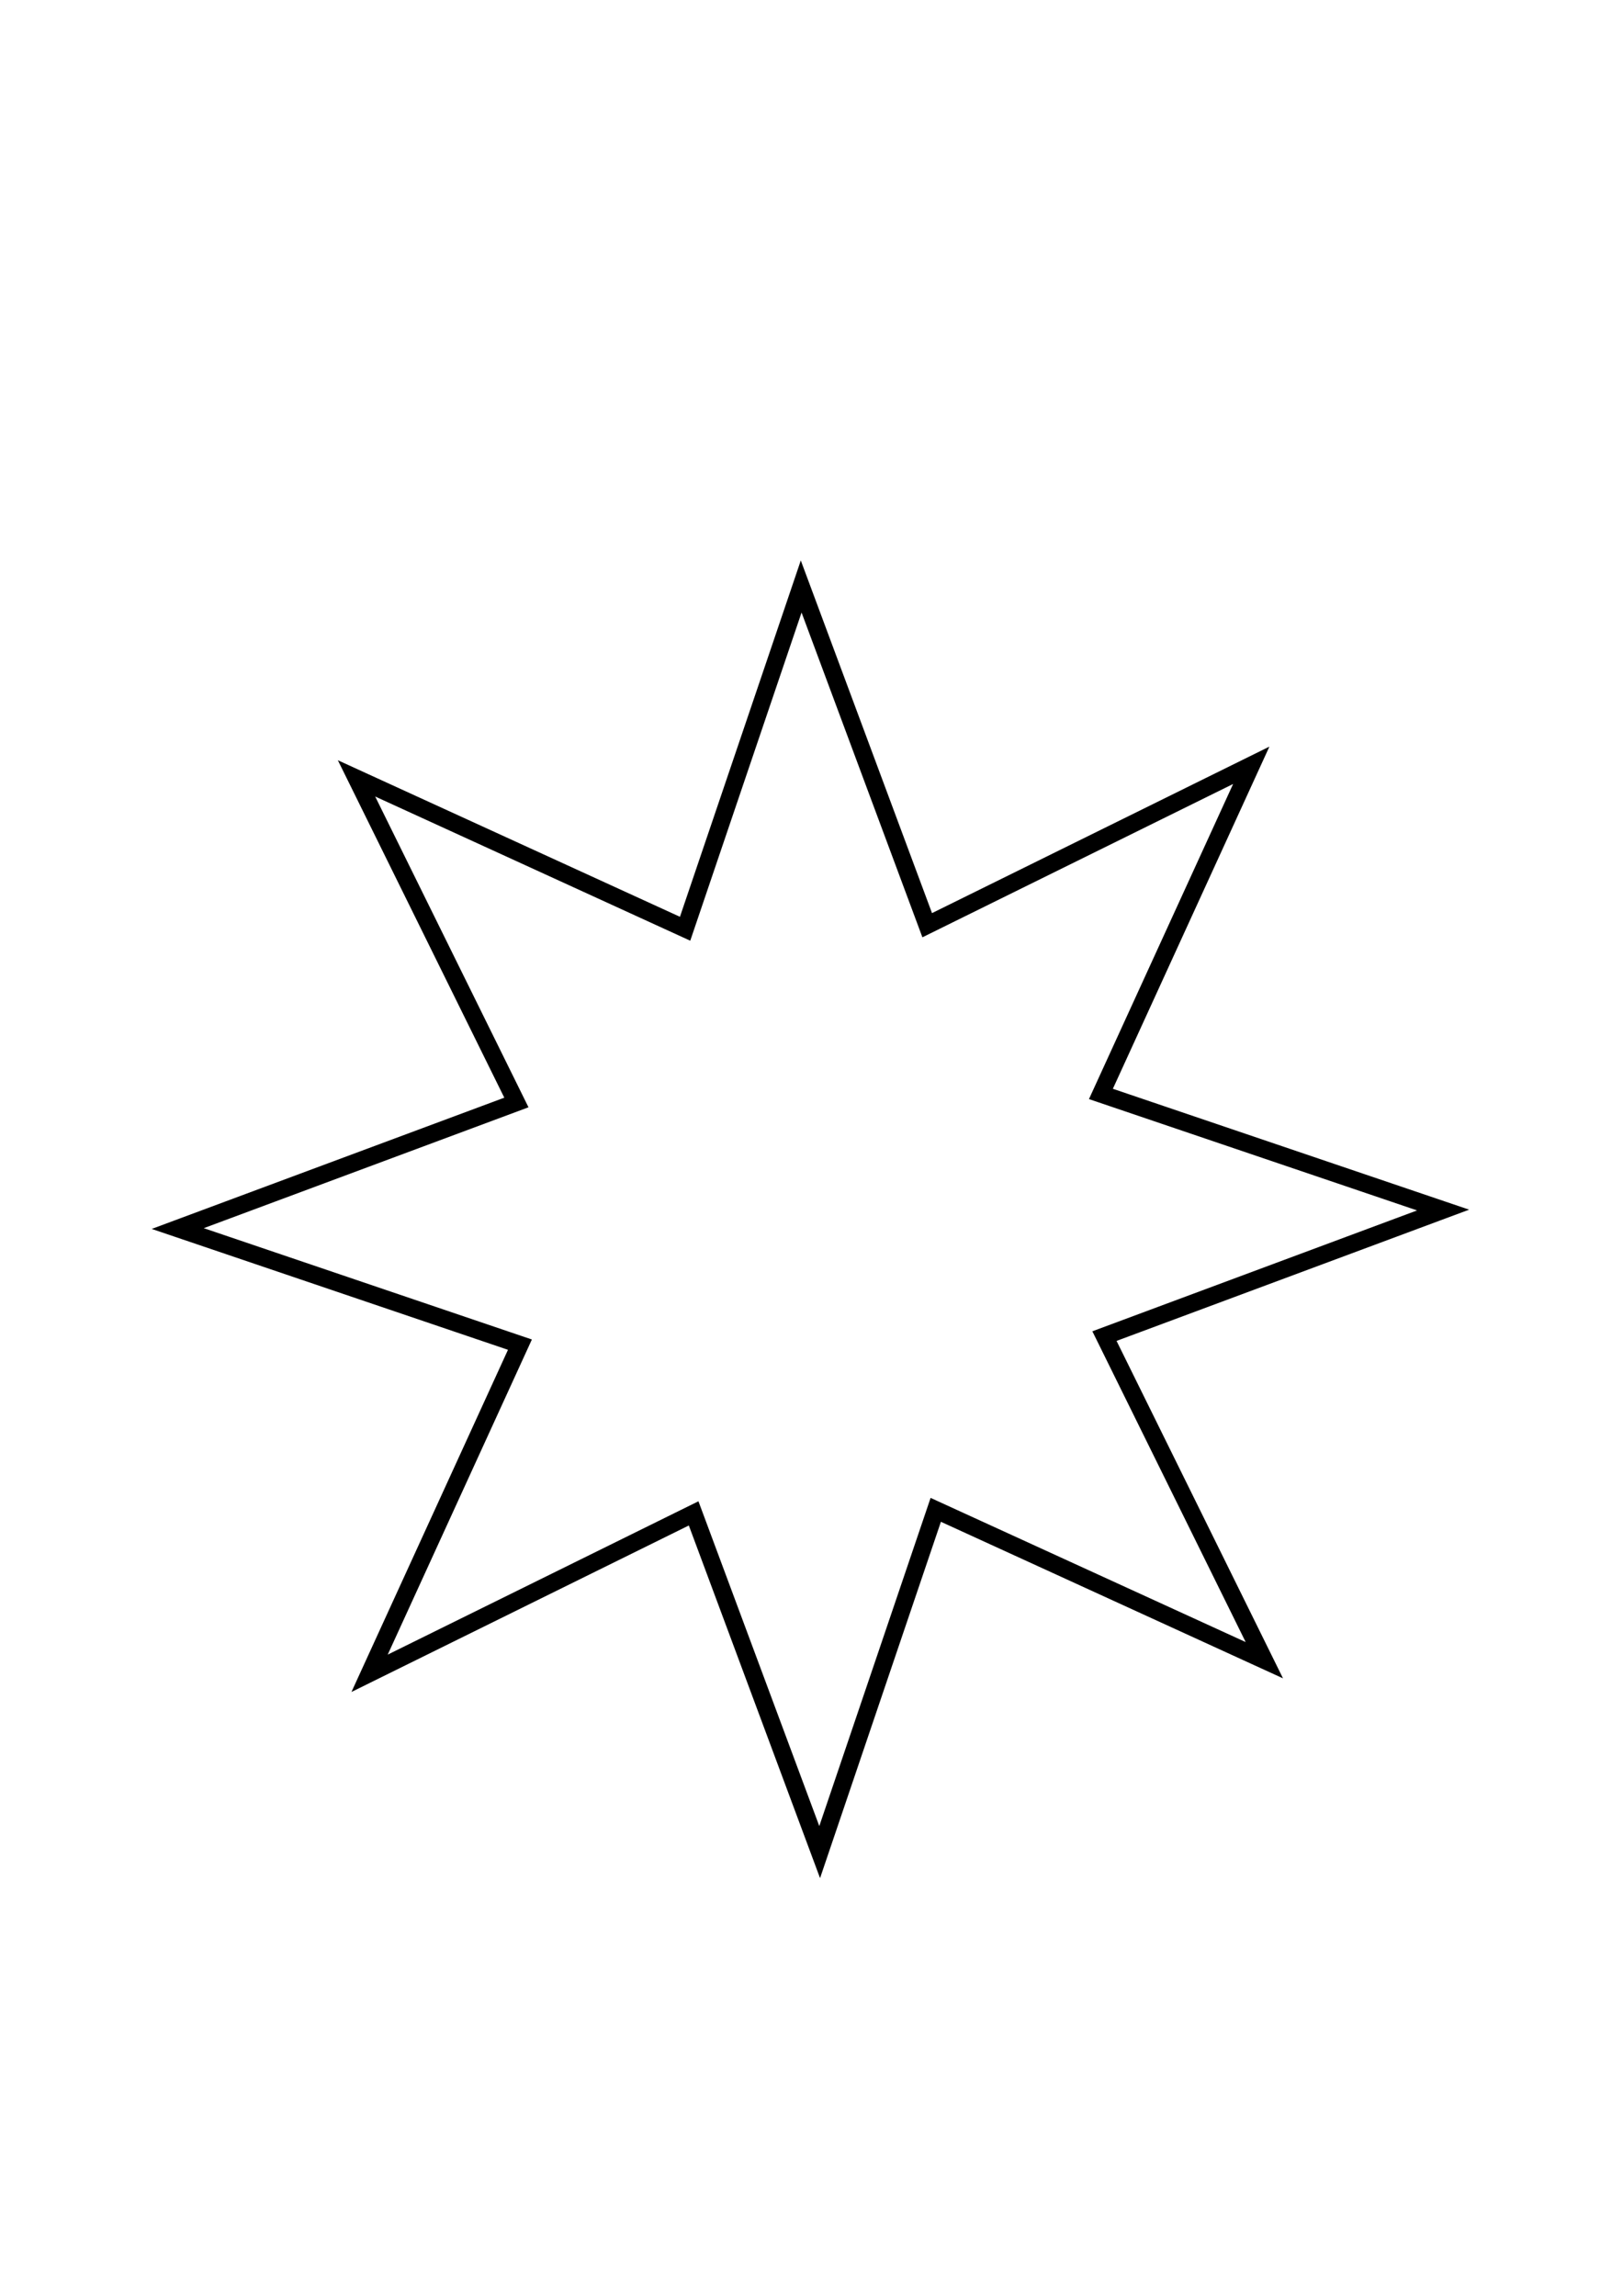 <?xml version="1.0" encoding="UTF-8" standalone="no"?>
<!-- Created with Inkscape (http://www.inkscape.org/) -->

<svg
   xmlns:dc="http://purl.org/dc/elements/1.1/"
   xmlns:cc="http://creativecommons.org/ns#"
   xmlns:rdf="http://www.w3.org/1999/02/22-rdf-syntax-ns#"
   xmlns:svg="http://www.w3.org/2000/svg"
   xmlns="http://www.w3.org/2000/svg"
   xmlns:sodipodi="http://sodipodi.sourceforge.net/DTD/sodipodi-0.dtd"
   xmlns:inkscape="http://www.inkscape.org/namespaces/inkscape"
   width="210mm"
   height="297mm"
   viewBox="0 0 744.094 1052.362"
   id="svg2"
   version="1.1"
   inkscape:version="0.91 r13725"
   sodipodi:docname="newbefore.svg"
   inkscape:export-filename="C:\Users\Jacob\Documents\lncz\static\images\newbefore.png"
   inkscape:export-xdpi="250.99001"
   inkscape:export-ydpi="250.99001">
  <defs
     id="defs4" />
  <sodipodi:namedview
     id="base"
     pagecolor="#ffffff"
     bordercolor="#666666"
     borderopacity="1.0"
     inkscape:pageopacity="0.0"
     inkscape:pageshadow="2"
     inkscape:zoom="0.98994949"
     inkscape:cx="379.05241"
     inkscape:cy="506.86714"
     inkscape:document-units="px"
     inkscape:current-layer="layer1"
     showgrid="false"
     inkscape:window-width="1280"
     inkscape:window-height="961"
     inkscape:window-x="-8"
     inkscape:window-y="-8"
     inkscape:window-maximized="1" />
  <g
     inkscape:label="Layer 1"
     inkscape:groupmode="layer"
     id="layer1">
    <path
       sodipodi:type="star"
       style="opacity:1;fill:#808080;fill-opacity:0;fill-rule:nonzero;stroke:#000000;stroke-width:8;stroke-miterlimit:4;stroke-dasharray:none;stroke-opacity:1"
       id="path4138-5"
       sodipodi:sides="8"
       sodipodi:cx="365.67523"
       sodipodi:cy="551.32654"
       sodipodi:r1="290.15302"
       sodipodi:r2="145.07651"
       sodipodi:arg1="0.91127987"
       sodipodi:arg2="1.303979"
       inkscape:flatsided="false"
       inkscape:rounded="0"
       inkscape:randomized="0"
       d="M 543.462,780.631 403.926,691.269 329.247,839.184 293.768,677.329 136.371,729.113 225.732,589.578 77.818,514.898 239.673,479.42 187.888,322.022 327.424,411.384 402.104,263.469 l 35.478,161.855 157.398,-51.785 -89.362,139.536 147.914,74.68 -161.855,35.478 z"
       inkscape:transform-center-x="-1.2937243"
       inkscape:transform-center-y="26.473861"
       transform="matrix(0.799,0.601,-0.601,0.799,410.727,-101.376)"
       inkscape:export-xdpi="250.99001"
       inkscape:export-ydpi="250.99001" />
  </g>
</svg>
